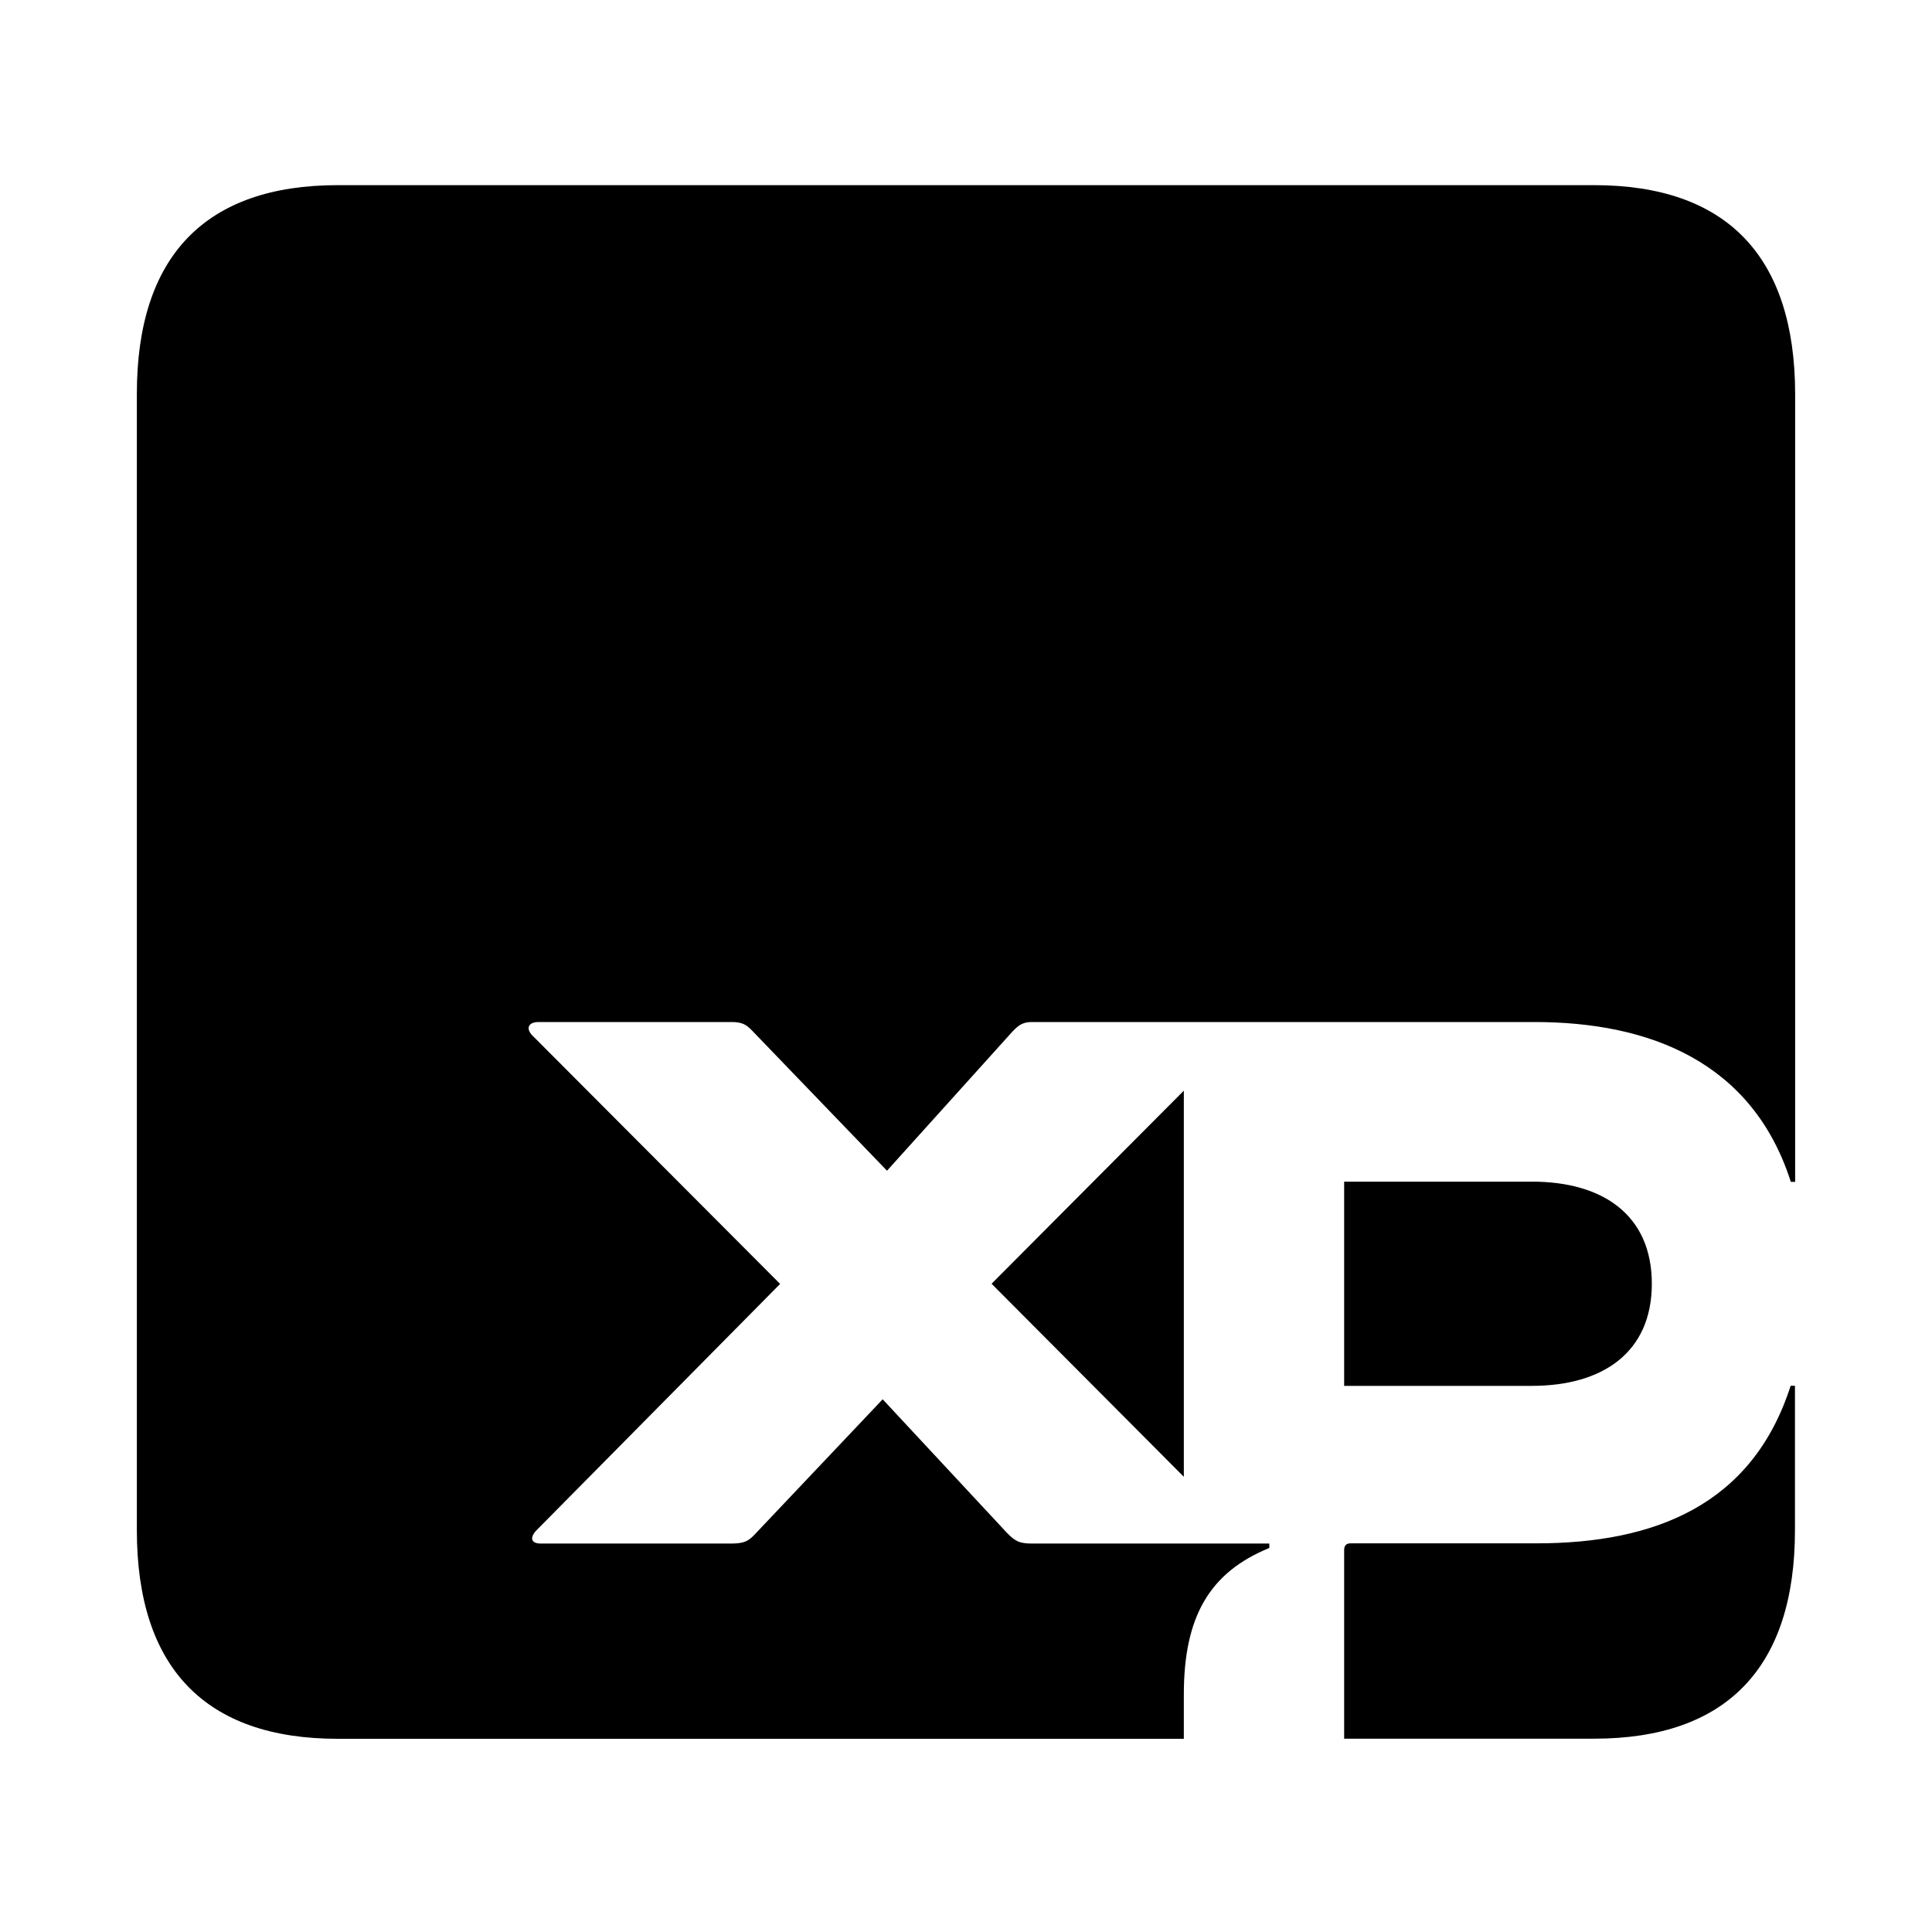 <svg width="240" height="240" viewBox="0 0 240 240" fill="none" xmlns="http://www.w3.org/2000/svg">
<path d="M147.06 183.454V135.487L123.177 159.47L147.06 183.454ZM205.196 159.467C205.196 150.918 199.082 146.789 190.334 146.789H166.975V172.157H190.334C199.082 172.146 205.196 168.017 205.196 159.467ZM198.021 23H41.956C25.509 23 17 31.82 17 48.92V190.08C17 207.168 25.497 216 41.955 216H147.06V210.487C147.06 200.835 150.254 195.323 157.679 192.297V191.745H128.218C126.632 191.745 126.096 191.464 125.036 190.362L109.649 173.825L93.727 190.643C92.929 191.477 92.392 191.745 90.796 191.745H67.185C65.851 191.745 65.851 190.913 66.65 190.092L96.909 159.493L66.113 128.612C65.315 127.78 65.589 126.96 66.923 126.96H90.818C92.141 126.96 92.678 127.229 93.464 128.062L110.186 145.431L125.845 128.062C126.655 127.229 127.18 126.96 128.241 126.96H190.619C204.945 126.96 217.696 131.92 222.464 146.815H223V48.944C222.977 31.819 214.48 23 198.021 23ZM190.858 191.719H167.773C167.237 191.719 166.975 192.001 166.975 192.552V215.985H198.021C214.469 215.985 222.977 207.166 222.977 190.065V172.145H222.441C217.662 187.039 205.458 191.719 190.858 191.719Z" fill="currentColor"/>
</svg>
